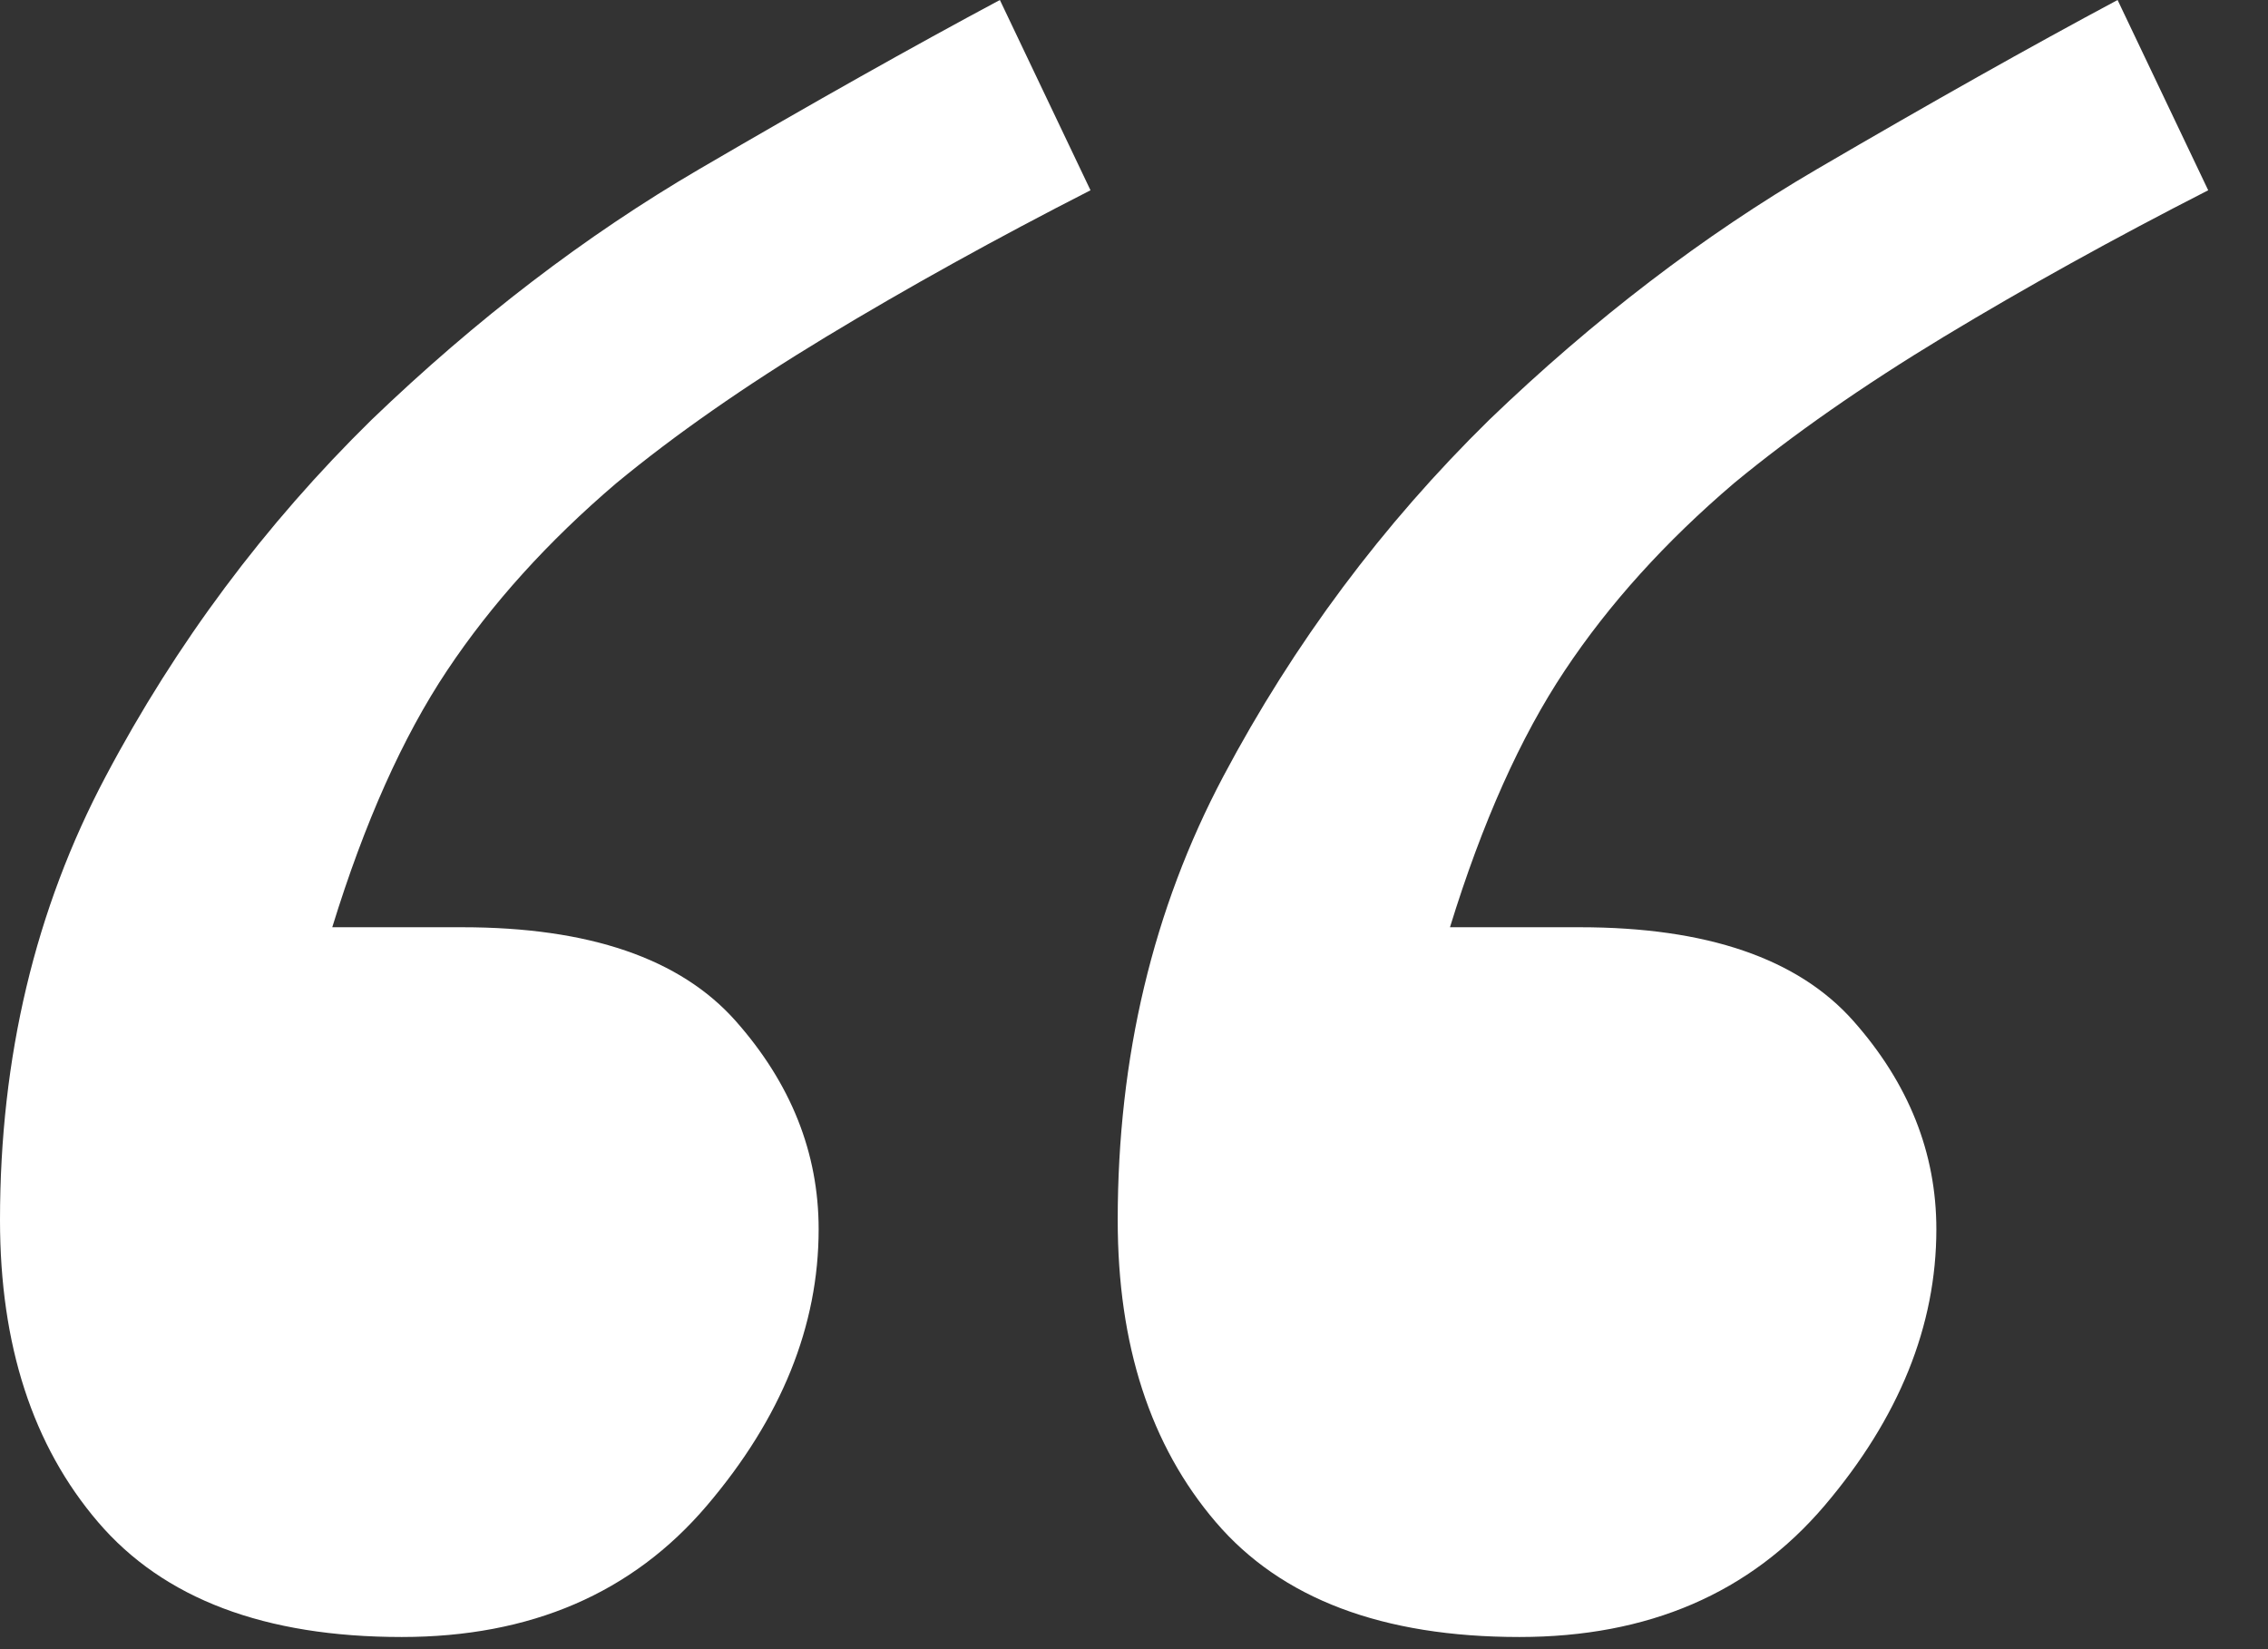 <?xml version="1.0" encoding="UTF-8" standalone="no"?>
<svg width="22px" height="16px" viewBox="0 0 22 16" version="1.1" xmlns="http://www.w3.org/2000/svg" xmlns:xlink="http://www.w3.org/1999/xlink" xmlns:sketch="http://www.bohemiancoding.com/sketch/ns">
    <rect x="0" y="0" width="22" height="16" fill="#333333" stroke="none"/>
    <!-- Generator: Sketch 3.4.4 (17249) - http://www.bohemiancoding.com/sketch -->
    <title>Untitled</title>
    <desc>Created with Sketch.</desc>
    <defs></defs>
    <g id="Page-1" stroke="none" stroke-width="1" fill="none" fill-rule="evenodd" sketch:type="MSPage">
        <path d="M21.42,1.846 C20.502,2.315 19.647,2.789 18.856,3.267 C18.065,3.746 17.386,4.22 16.82,4.688 C16.155,5.255 15.608,5.86 15.179,6.505 C14.749,7.15 14.378,7.98 14.065,8.996 L15.325,8.996 C16.556,8.996 17.44,9.299 17.977,9.904 C18.514,10.51 18.783,11.184 18.783,11.926 C18.783,12.864 18.421,13.757 17.699,14.607 C16.976,15.457 15.989,15.882 14.739,15.882 C13.411,15.882 12.429,15.511 11.794,14.768 C11.159,14.026 10.842,13.049 10.842,11.838 C10.842,10.256 11.184,8.82 11.867,7.531 C12.551,6.241 13.411,5.089 14.446,4.073 C15.462,3.096 16.522,2.286 17.625,1.641 C18.729,0.996 19.701,0.449 20.541,0 L21.42,1.846 Z M10.578,1.846 C9.66,2.315 8.805,2.789 8.014,3.267 C7.223,3.746 6.544,4.22 5.978,4.688 C5.313,5.255 4.767,5.86 4.337,6.505 C3.907,7.15 3.536,7.98 3.223,8.996 L4.483,8.996 C5.714,8.996 6.598,9.299 7.135,9.904 C7.672,10.51 7.941,11.184 7.941,11.926 C7.941,12.864 7.58,13.757 6.857,14.607 C6.134,15.457 5.147,15.882 3.897,15.882 C2.569,15.882 1.587,15.511 0.952,14.768 C0.317,14.026 0,13.049 0,11.838 C0,10.256 0.342,8.82 1.026,7.531 C1.709,6.241 2.569,5.089 3.604,4.073 C4.62,3.096 5.68,2.286 6.783,1.641 C7.887,0.996 8.859,0.449 9.699,0 L10.578,1.846 Z" id="“" fill="#FFFFFF" sketch:type="MSShapeGroup"></path>
    </g>
</svg>